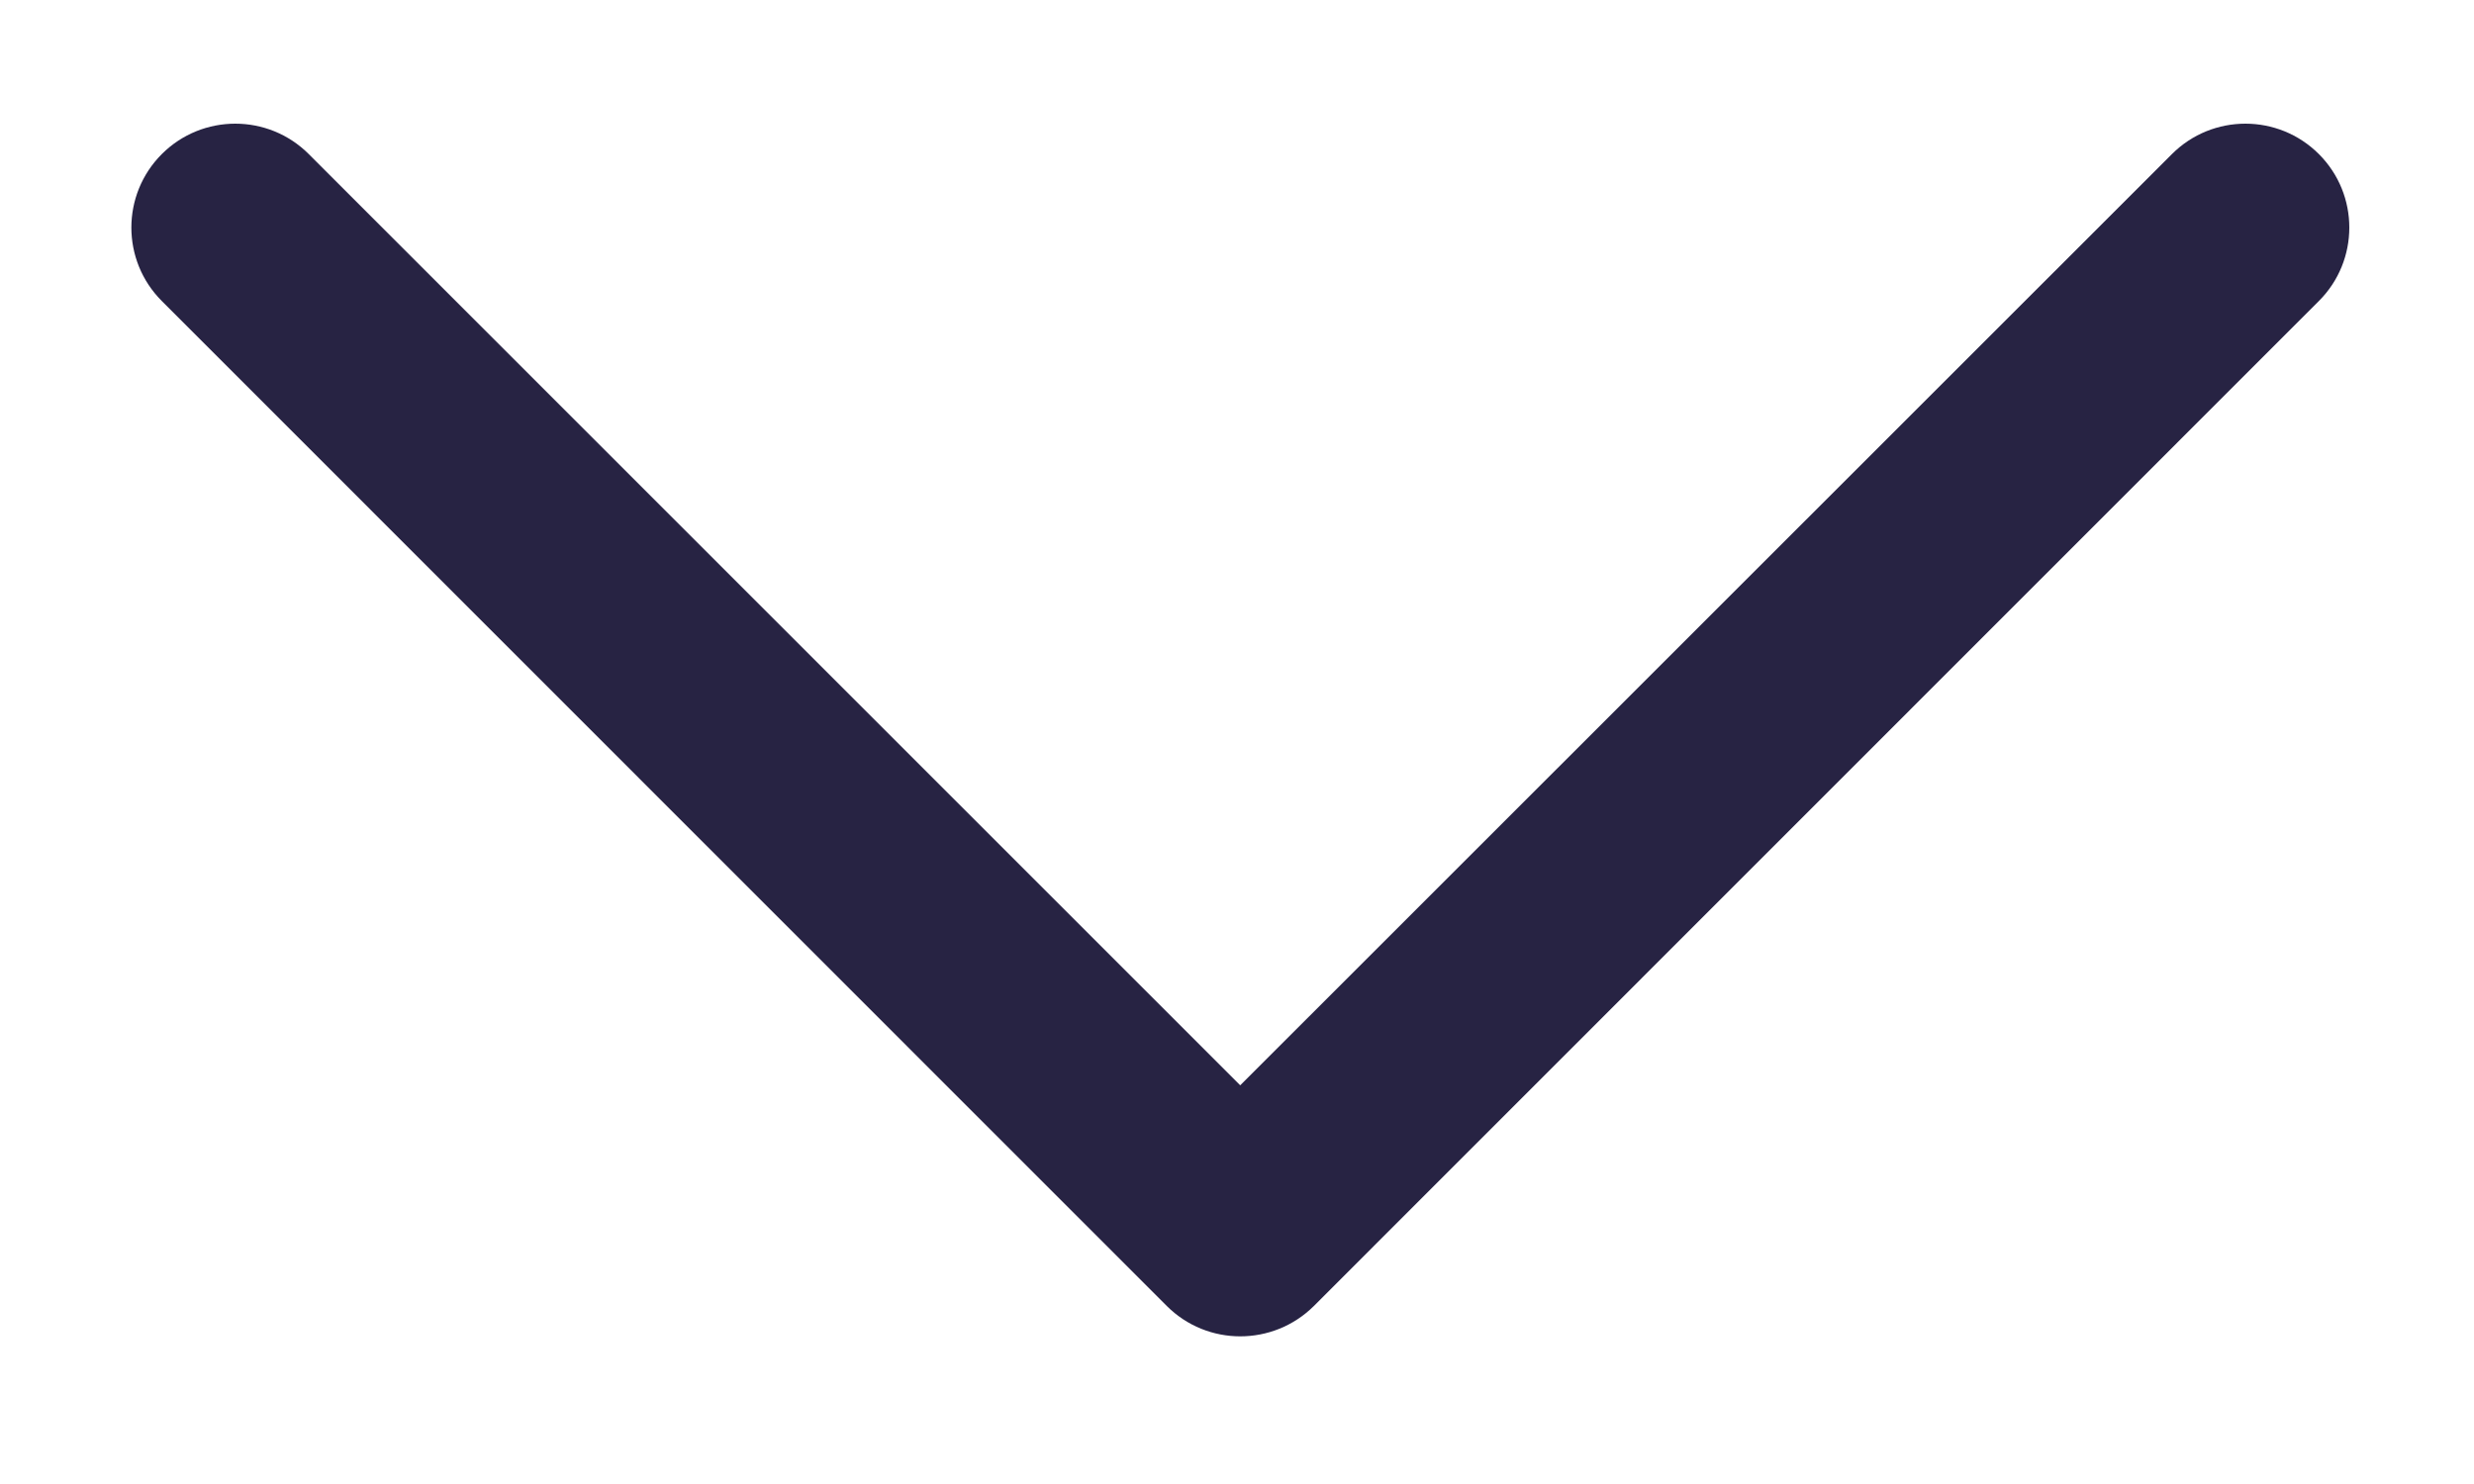 <svg width="10" height="6" viewBox="0 0 10 6" fill="none" xmlns="http://www.w3.org/2000/svg">
<path d="M0.654 0.623C0.818 0.459 1.084 0.459 1.248 0.623L5.013 4.388L8.779 0.623C8.943 0.459 9.209 0.459 9.373 0.623C9.537 0.787 9.537 1.053 9.373 1.217L5.311 5.28C5.146 5.444 4.88 5.444 4.716 5.28L0.654 1.217C0.49 1.053 0.49 0.787 0.654 0.623Z" fill="#272343"/>
</svg>
